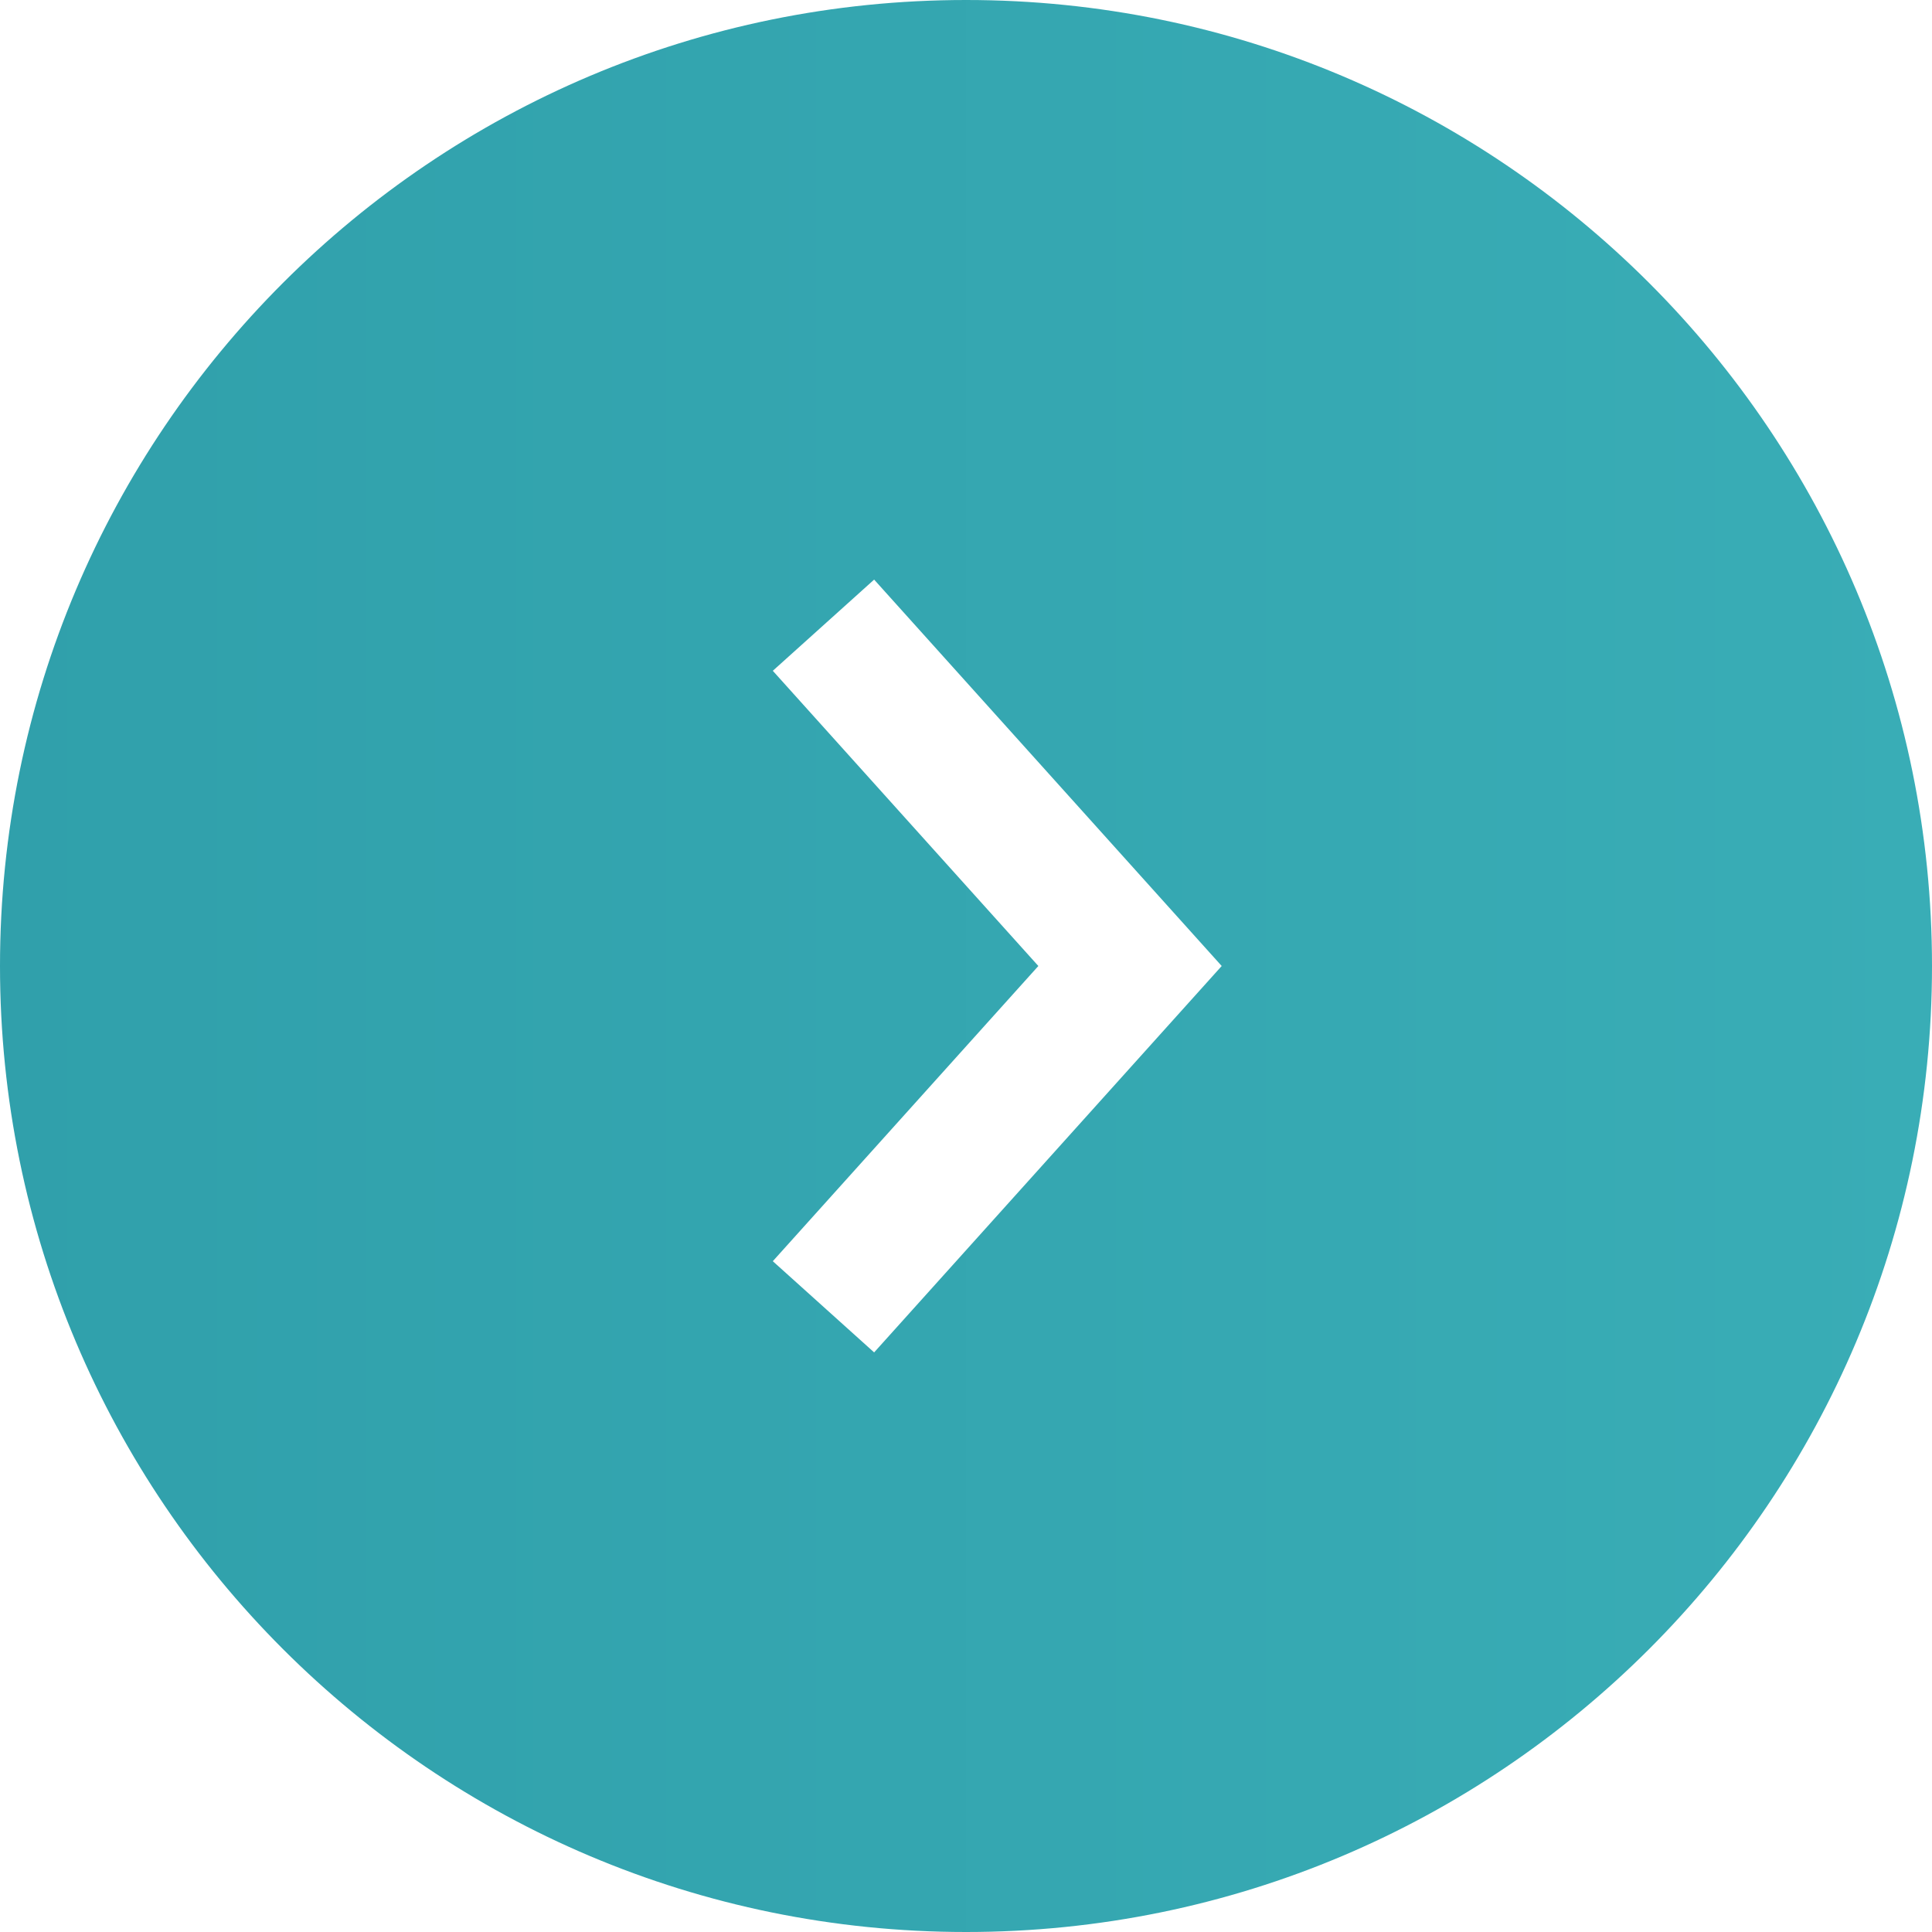 <?xml version="1.0" encoding="UTF-8"?>
<svg width="20px" height="20px" viewBox="0 0 20 20" version="1.1" xmlns="http://www.w3.org/2000/svg" xmlns:xlink="http://www.w3.org/1999/xlink">
    <!-- Generator: Sketch 47.1 (45422) - http://www.bohemiancoding.com/sketch -->
    <title>Combined Shape</title>
    <desc>Created with Sketch.</desc>
    <defs>
        <linearGradient x1="100%" y1="50%" x2="0%" y2="50%" id="linearGradient-1">
            <stop stop-color="#39ADB6" offset="0%"></stop>
            <stop stop-color="#30A0AB" offset="100%"></stop>
        </linearGradient>
    </defs>
    <g id="Index" stroke="none" stroke-width="1" fill="none" fill-rule="evenodd">
        <g id="GrumpyReport_1020" transform="translate(-681, -9273)" fill="url(#linearGradient-1)">
            <g id="Happy-Scheme" transform="translate(65, 8414)">
                <g id="Link-For-Table-Happy" transform="translate(231, 840)">
                    <path d="M395.001,19 C389.477,19 385,23.477 385,29 C385,34.523 389.477,39 395.001,39 C400.524,39 405,34.523 405,29 C405,23.477 400.524,19 395.001,19 L395.001,19 Z M393,25.944 L395.749,29 L393,32.056 L394.049,33 L397.647,29 L394.049,25 L393,25.944 L393,25.944 Z" id="Combined-Shape"></path>
                </g>
            </g>
        </g>
    </g>
</svg>